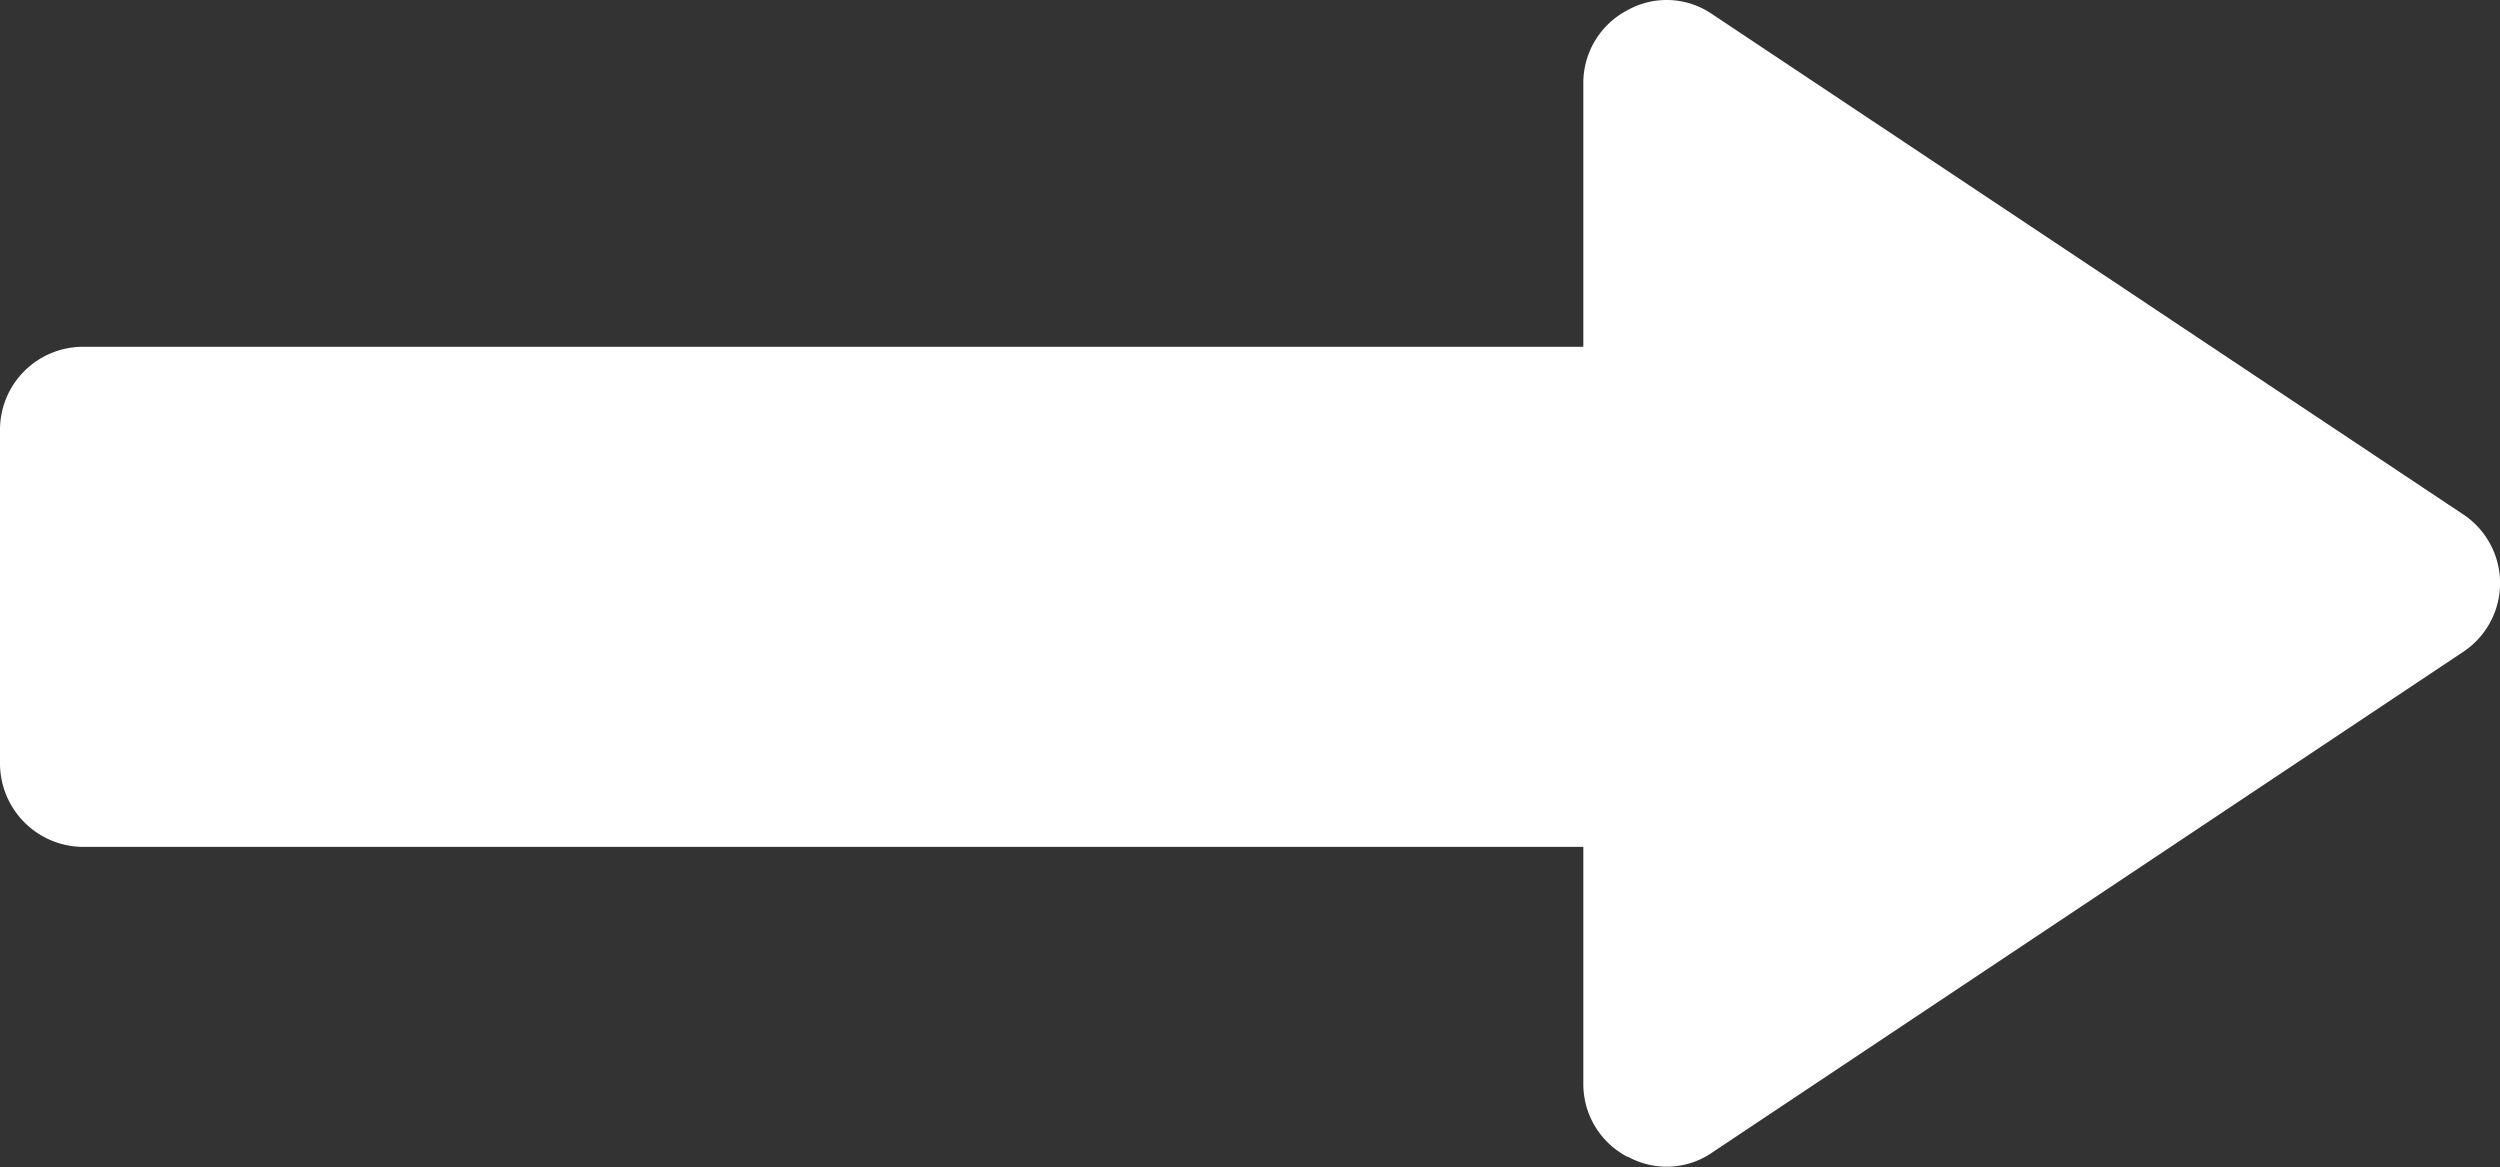 <svg xmlns="http://www.w3.org/2000/svg" width="28.699" height="13.397" viewBox="0 0 28.699 13.397">
  <rect x="0" y="0" width="28.699" height="13.397" fill="#333333" stroke="none"/>
  <path id="noun-arrow-1966953" d="M13.28,10.016a.941.941,0,0,1-.842.507H9.722V27.742a.959.959,0,0,1-.957.957H4.938a.953.953,0,0,1-.957-.957V10.523H.959a.941.941,0,0,1-.842-.507A.922.922,0,0,1,.165,9.04L5.9.43a.947.947,0,0,1,1.588,0l5.74,8.61a.921.921,0,0,1,.048.976Z" transform="translate(28.699 0) rotate(90)" fill="#fff"/>
</svg>
